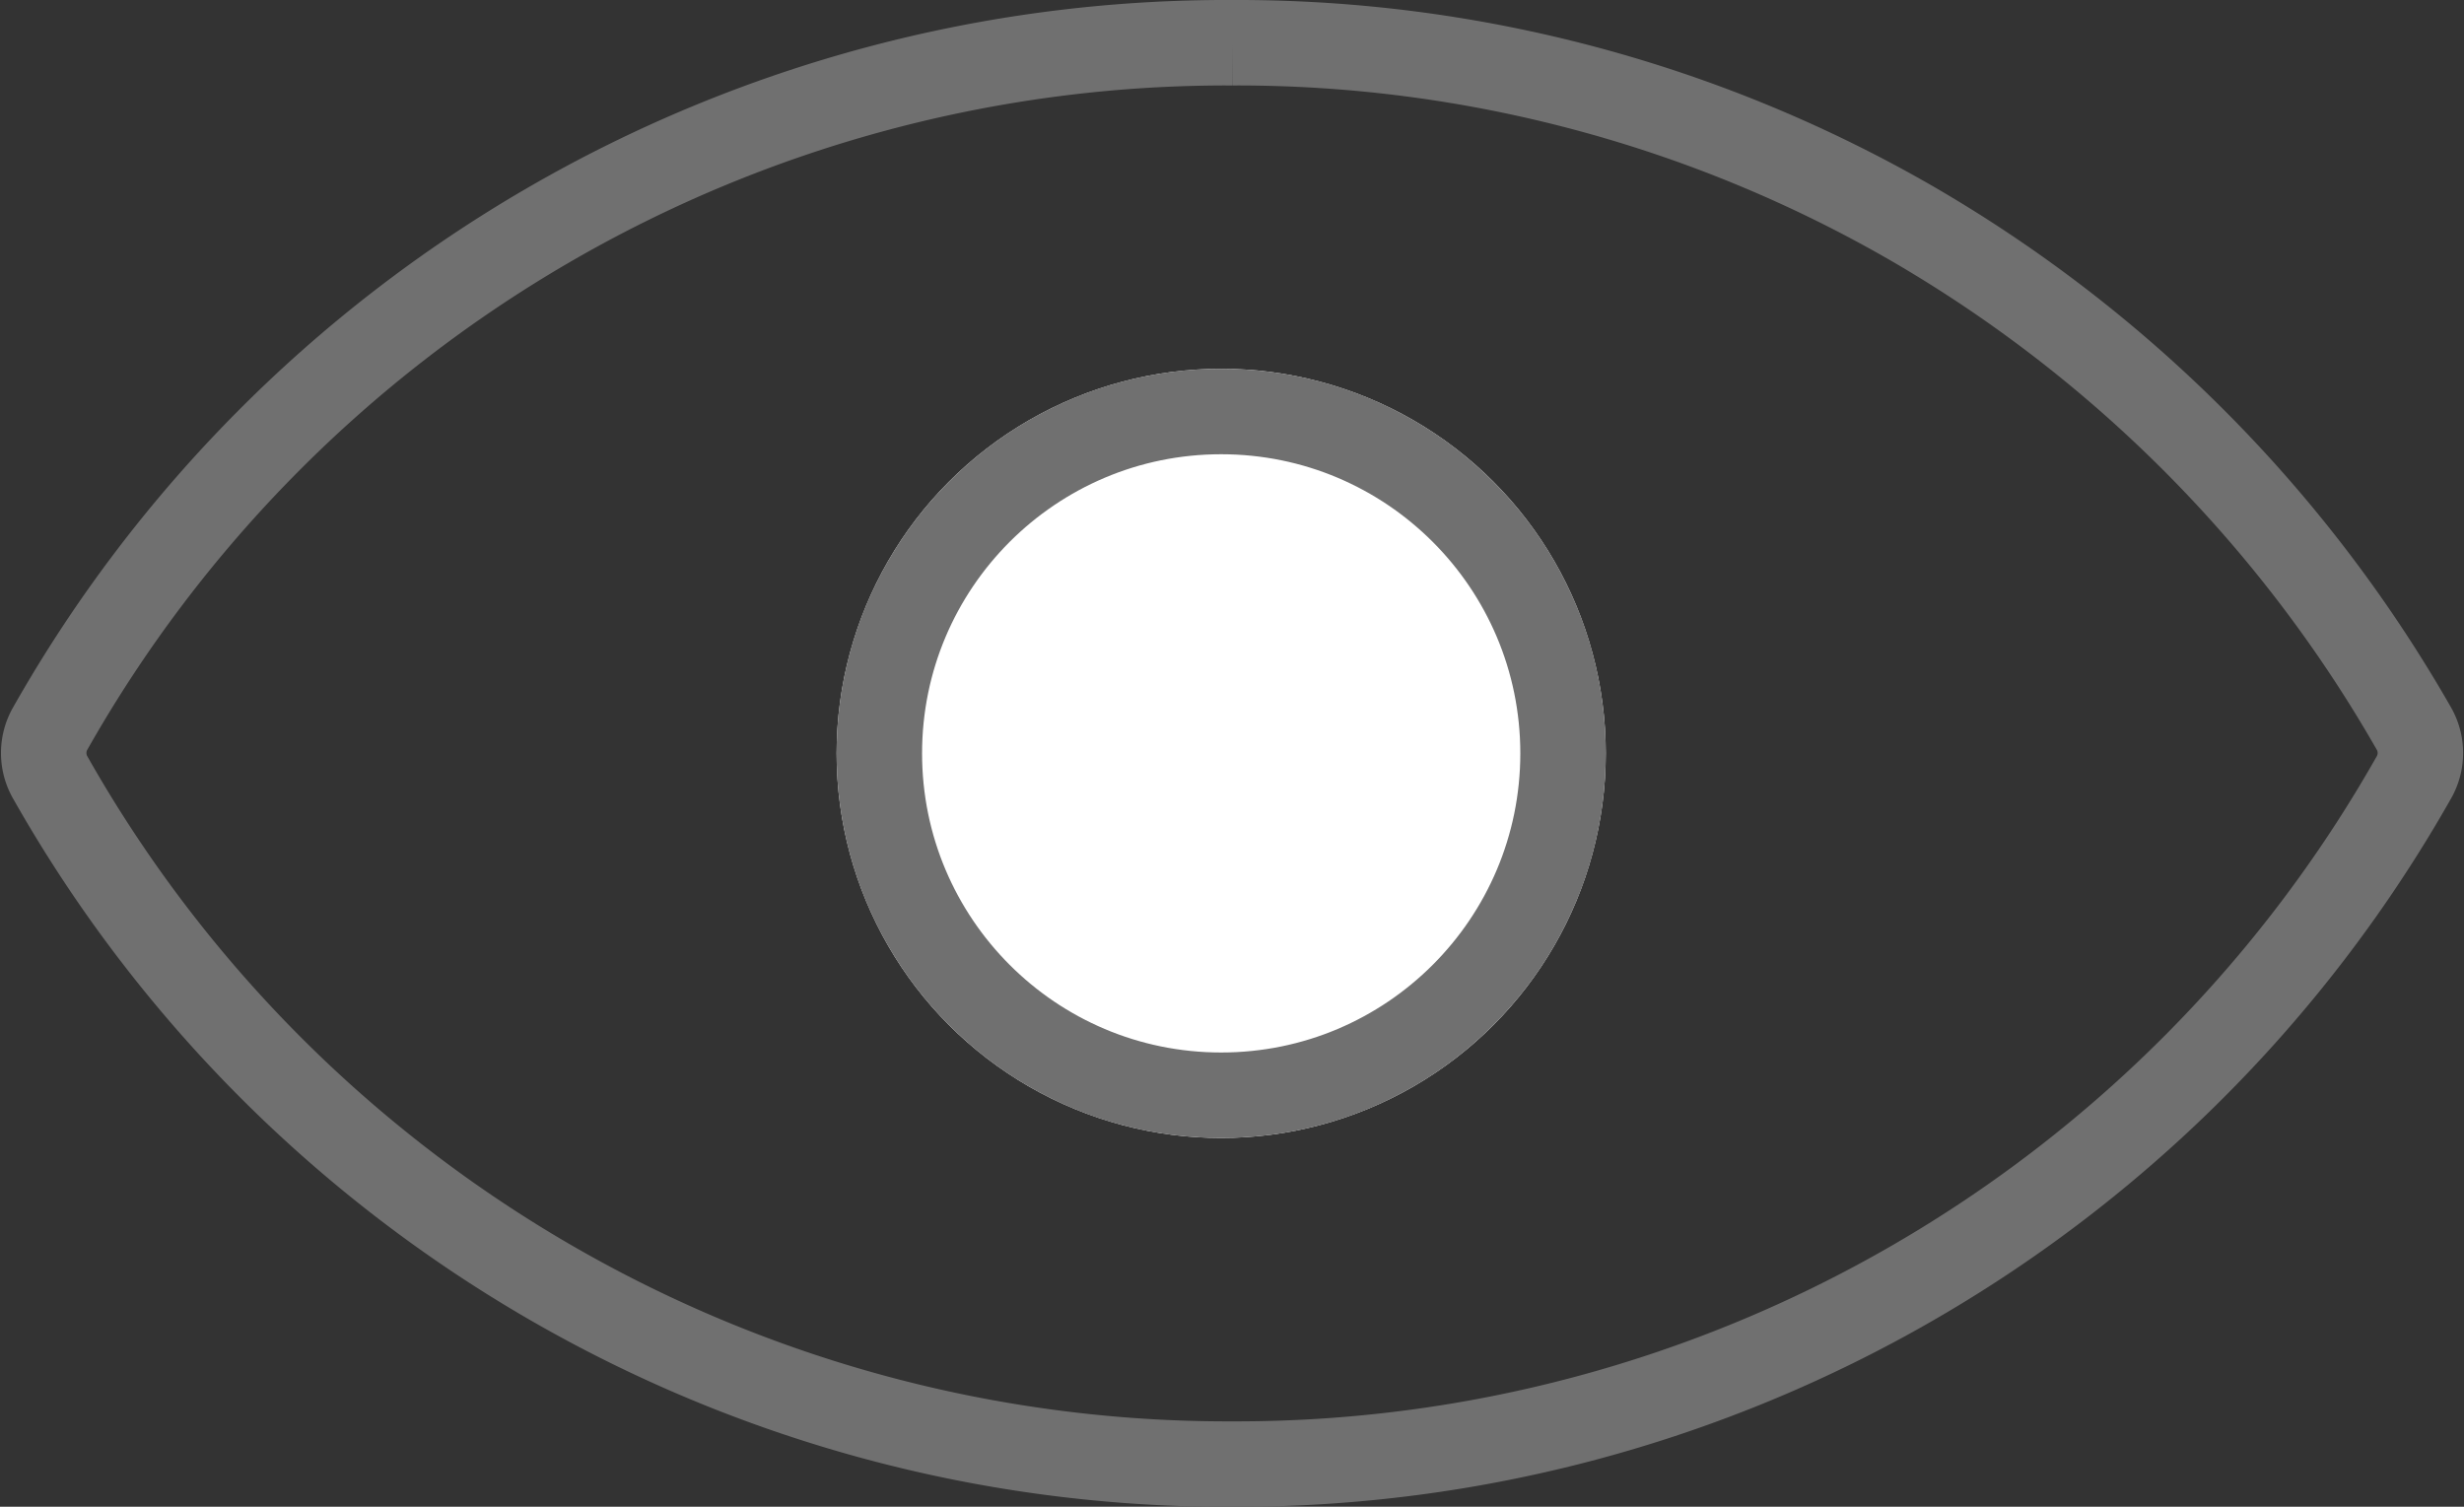 <svg xmlns="http://www.w3.org/2000/svg" width="28.831" height="17.63" viewBox="0 0 28.831 17.63">
  <rect x="0" y="0" width="28.831" height="17.63" fill="#333333" stroke="none"/>
  <g id="Group_1002" data-name="Group 1002" transform="translate(-309.231 -477.628)">
    <path id="Path_650" data-name="Path 650" d="M319.88,462.127a16.012,16.012,0,0,1,5.845,5.886.578.578,0,0,1,0,.595,15.832,15.832,0,0,1-13.822,8.023h-.014a15.827,15.827,0,0,1-13.808-8.023.578.578,0,0,1,0-.595A15.817,15.817,0,0,1,311.89,460h.014A15.8,15.8,0,0,1,319.88,462.127Z" transform="translate(11.744 18.128)" fill="none" stroke="#707070" stroke-width="1" fill-rule="evenodd"/>
    <g id="Ellipse_43" data-name="Ellipse 43" transform="translate(319.02 481.943)" fill="#fff" stroke="#707070" stroke-width="1">
      <circle cx="4.5" cy="4.5" r="4.5" stroke="none"/>
      <circle cx="4.5" cy="4.5" r="4" fill="none"/>
    </g>
  </g>
</svg>

